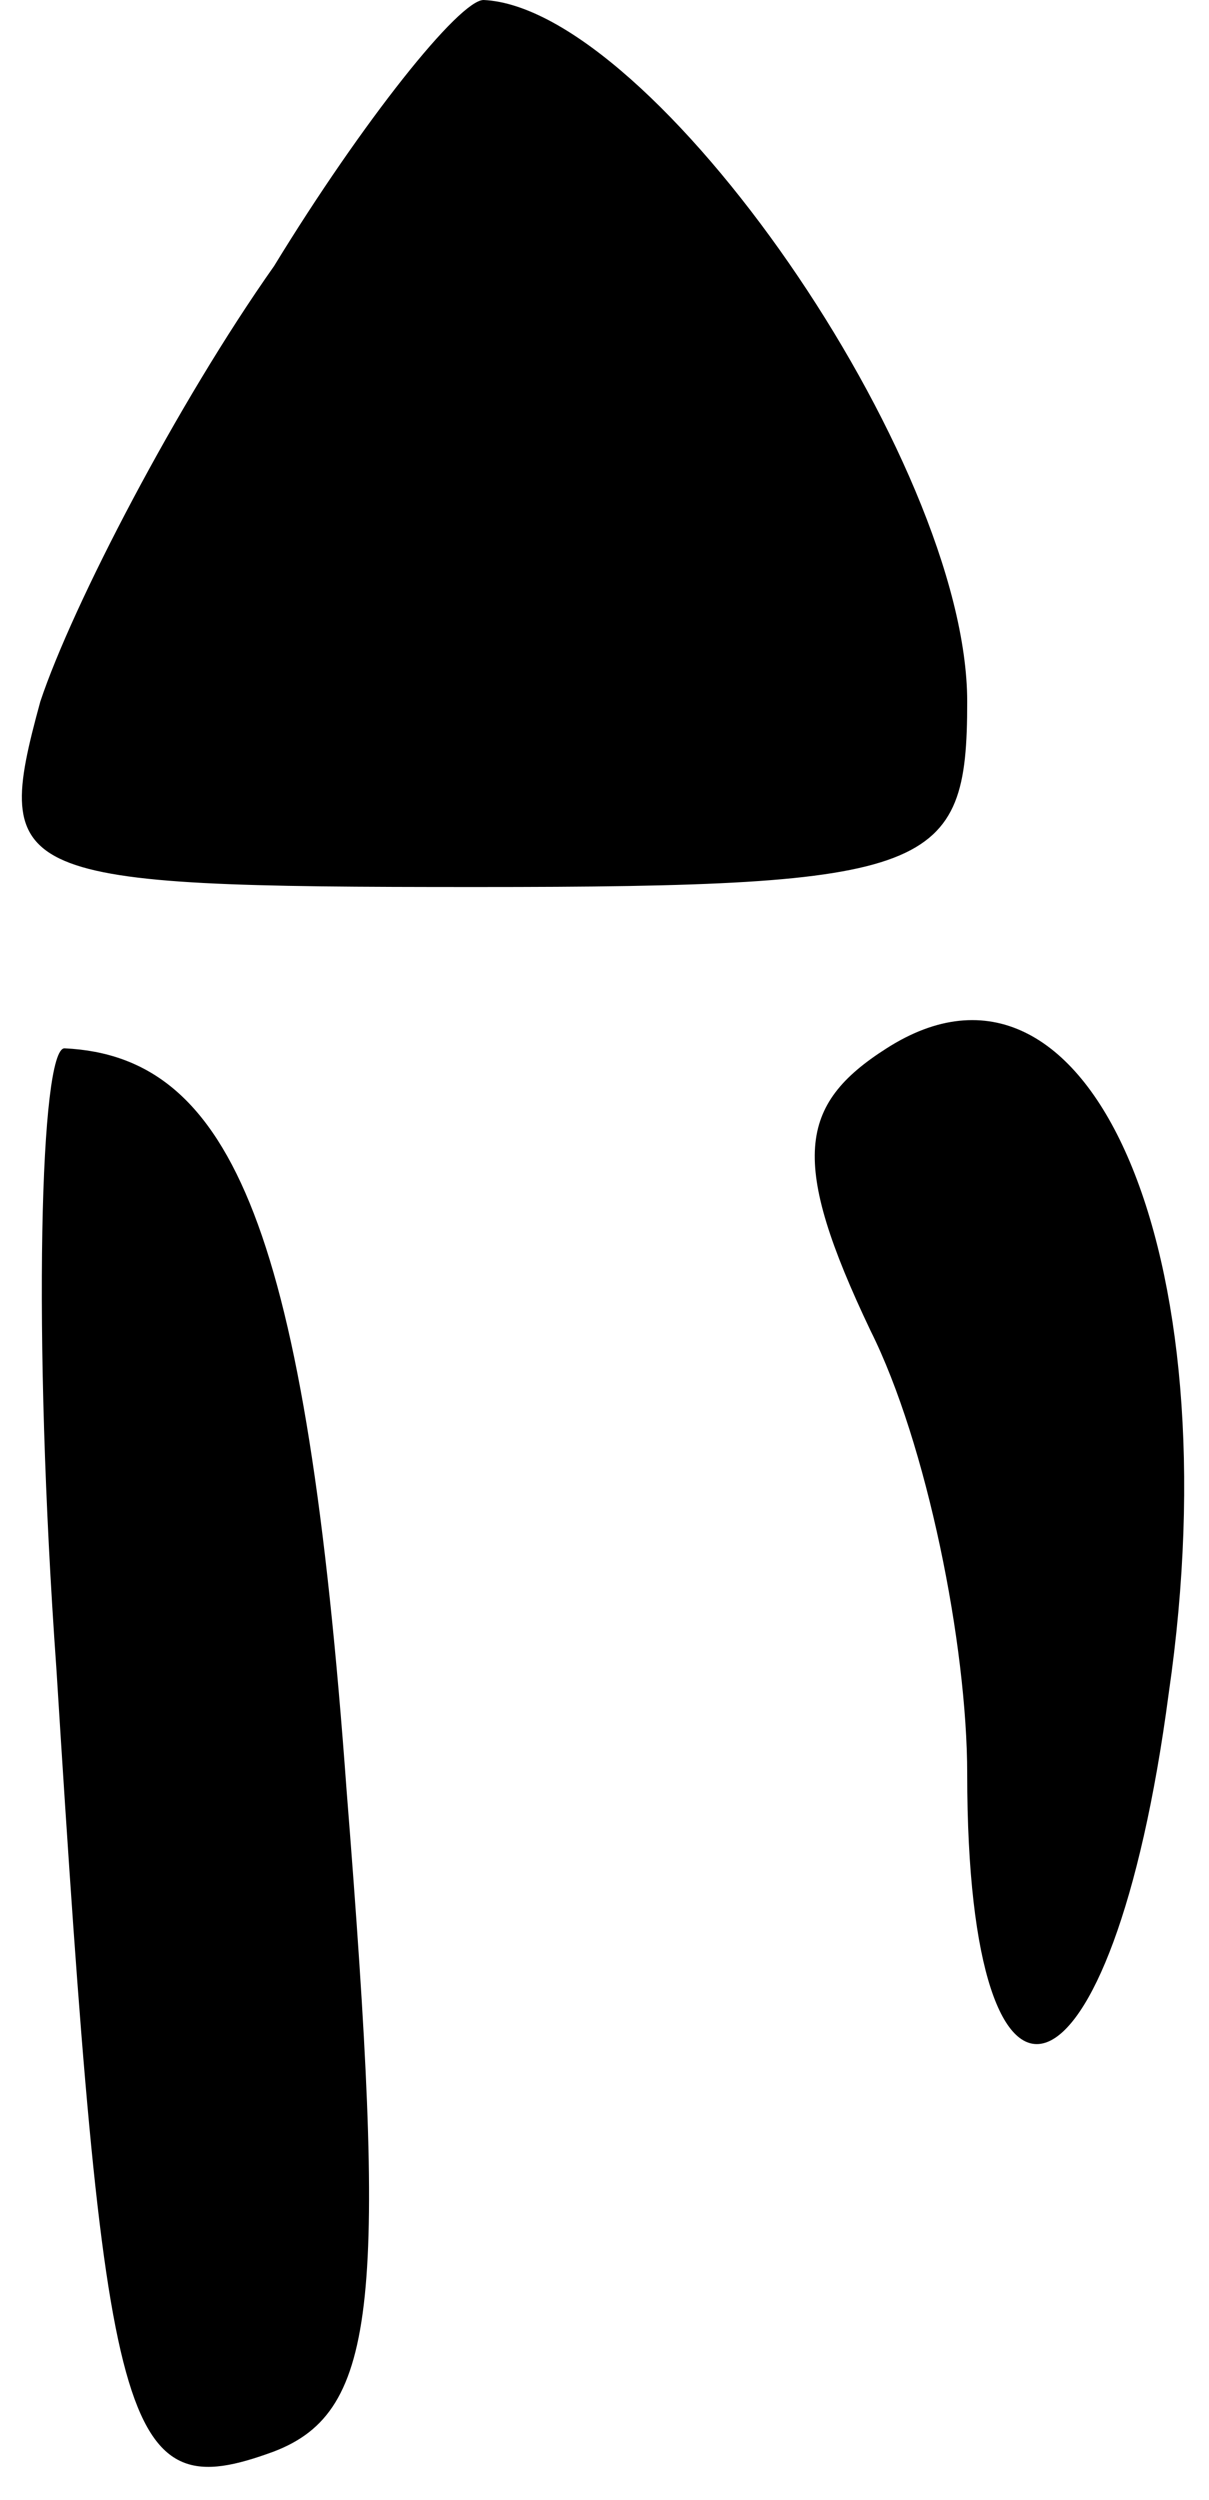 <?xml version="1.0" standalone="no"?>
<!DOCTYPE svg PUBLIC "-//W3C//DTD SVG 20010904//EN"
 "http://www.w3.org/TR/2001/REC-SVG-20010904/DTD/svg10.dtd">
<svg version="1.0" xmlns="http://www.w3.org/2000/svg"
 width="15pt" height="31pt" viewBox="0 0 15 31"
 preserveAspectRatio="xMidYMid meet">
<g transform="translate(0,31) scale(0.1,-0.1)"
fill="#000000" stroke="none">
<path fill="#000000" stroke="none" d="M34 277 c-12 -17 -25 -42 -29 -54 -6
-22 -4 -23 54 -23 57 0 61 2 61 23 0 30 -39 86 -60 87 -3 0 -15 -15 -26 -33z"/>
<path fill="#000000" stroke="none" d="M110 180 c-11 -7 -12 -14 -2 -35 7 -14
12 -39 12 -55 0 -49 18 -43 25 10 8 55 -10 96 -35 80z"/>
<path fill="#000000" stroke="none" d="M7 103 c6 -96 8 -104 27 -97 13 5 14
19 9 82 -5 69 -14 91 -35 92 -3 0 -4 -35 -1 -77z"/>
</g>
</svg>
